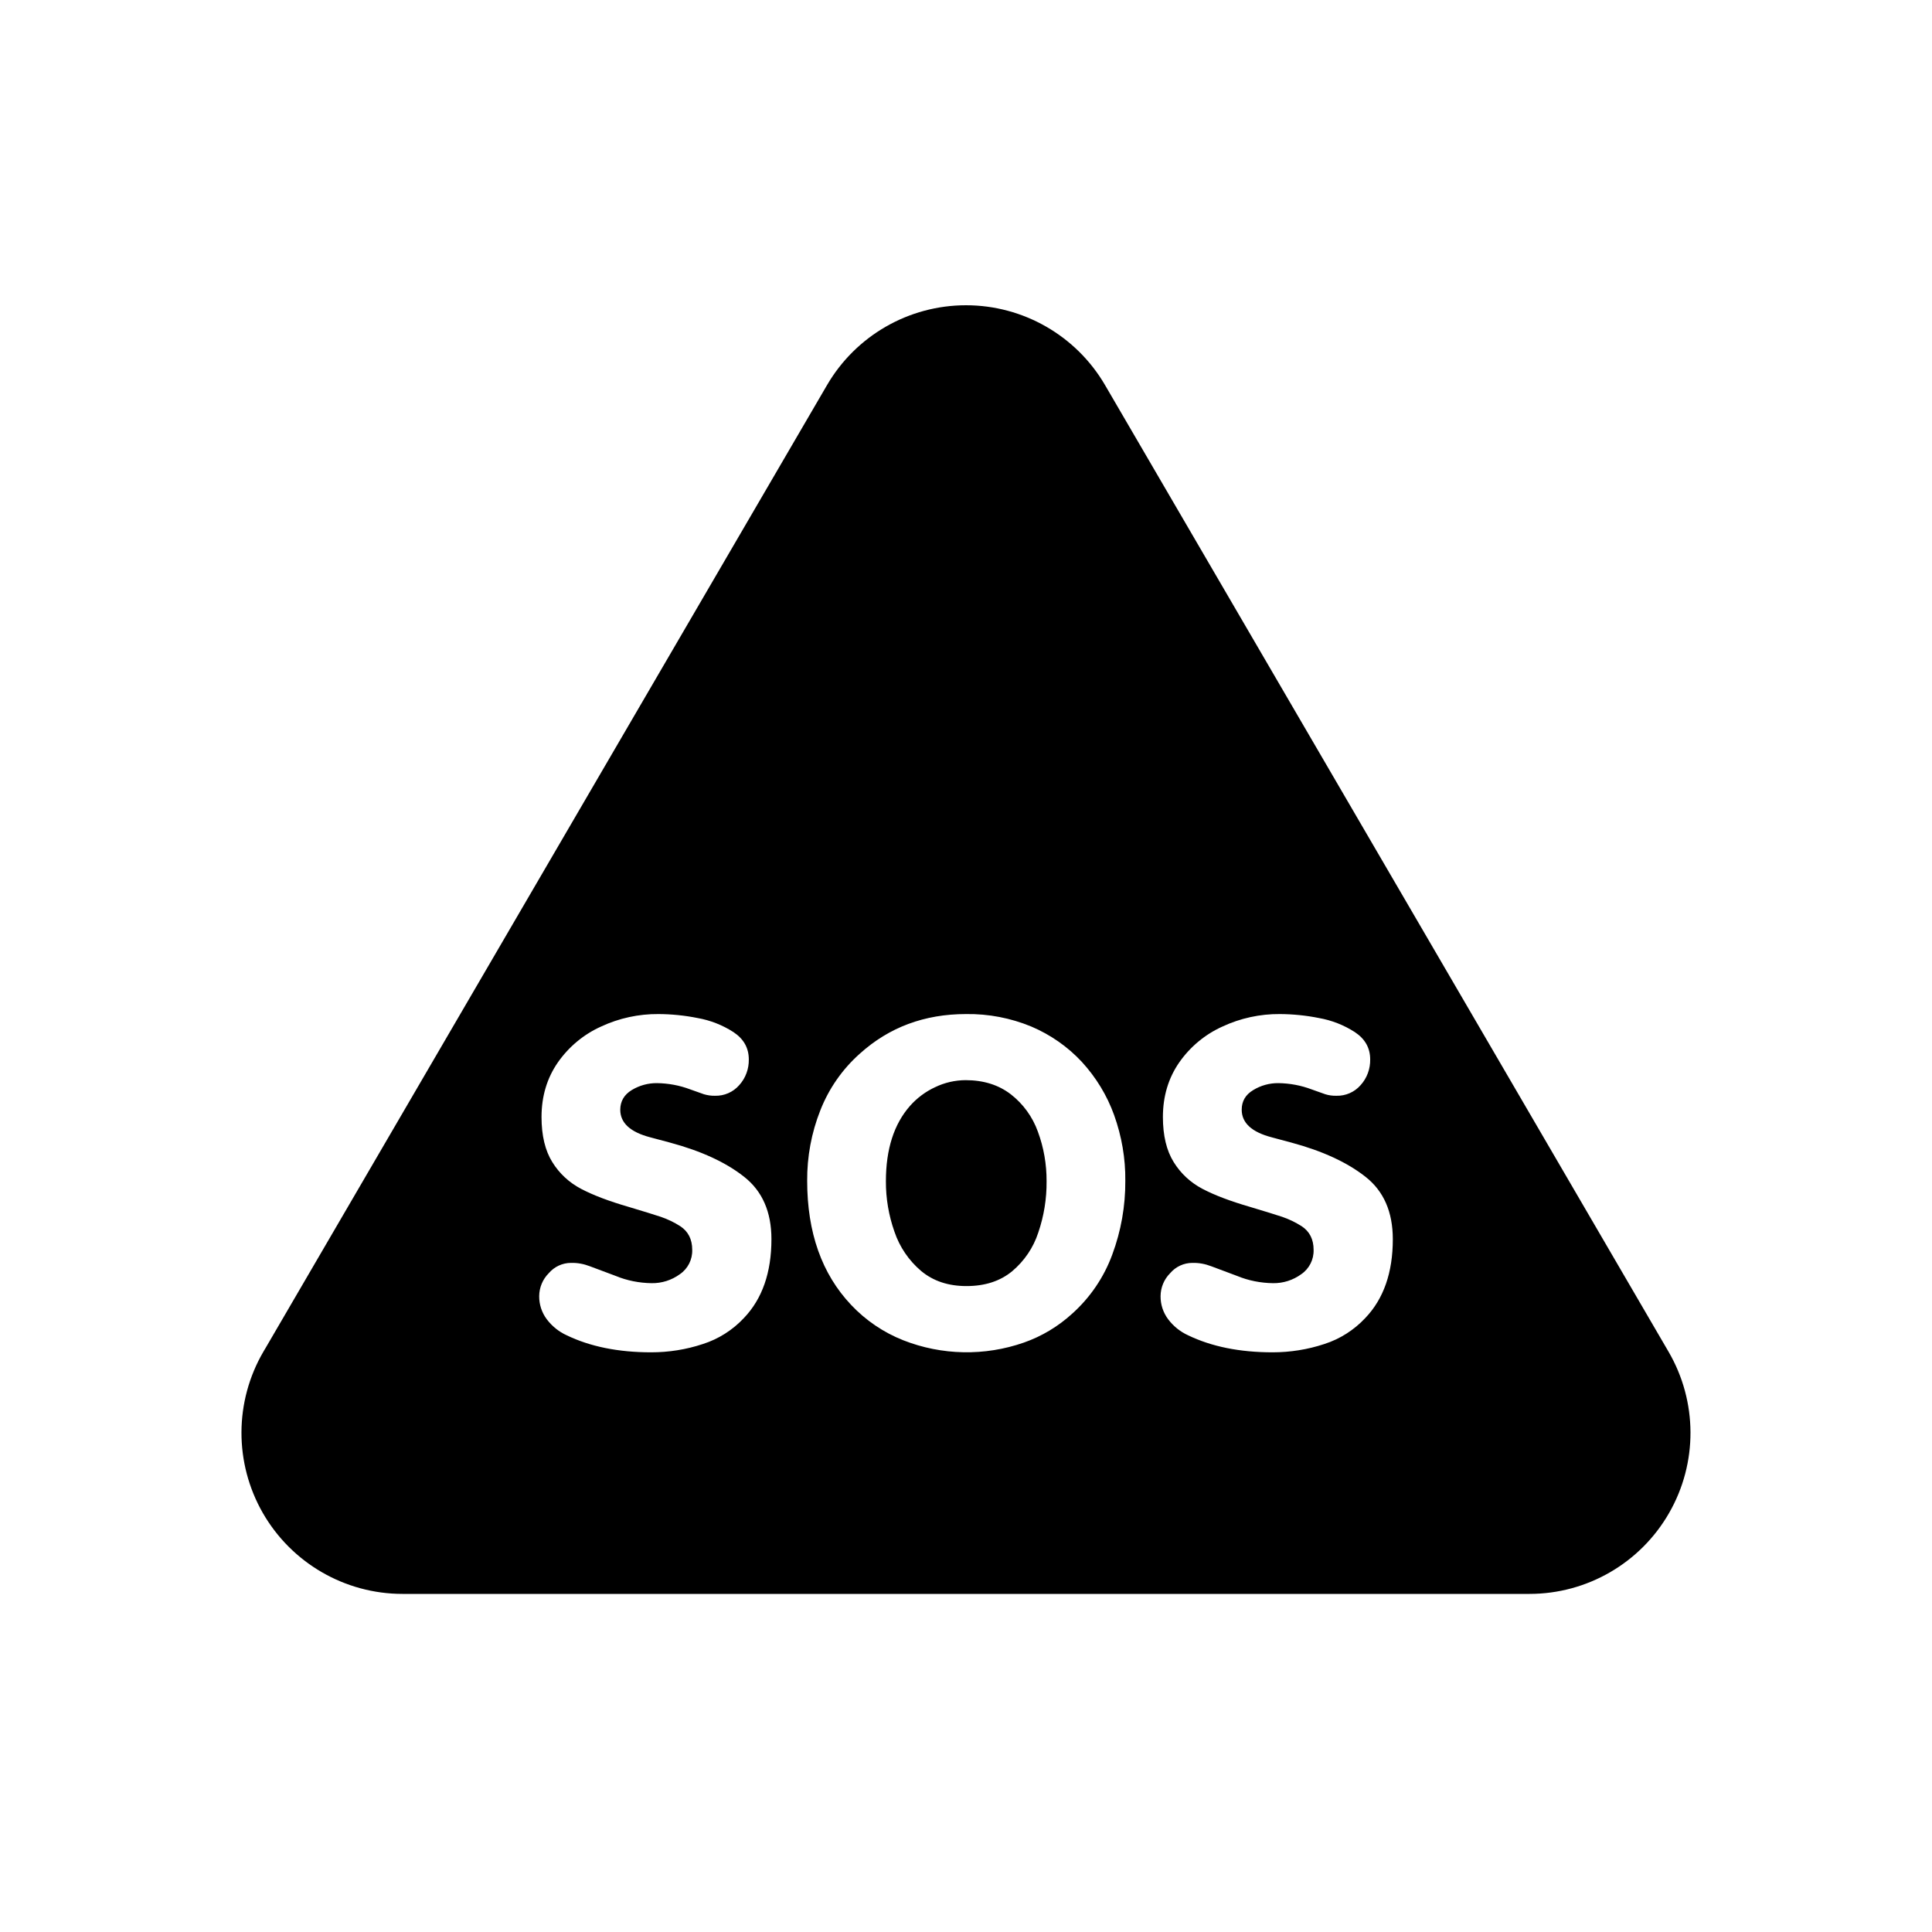 <svg width="24" height="24" viewBox="0 0 24 24" fill="currentColor" xmlns="http://www.w3.org/2000/svg">
<path fill-rule="evenodd" clip-rule="evenodd" d="M12.557 13.594C12.405 13.477 12.218 13.418 11.994 13.418C11.864 13.419 11.735 13.448 11.617 13.505C11.498 13.56 11.392 13.639 11.305 13.737C11.105 13.964 11.005 14.276 11.005 14.674C11.004 14.887 11.04 15.099 11.111 15.3C11.175 15.49 11.29 15.659 11.442 15.788C11.593 15.914 11.78 15.976 12.006 15.976C12.235 15.976 12.424 15.915 12.573 15.792C12.724 15.665 12.837 15.499 12.898 15.311C12.968 15.106 13.003 14.891 13.001 14.674C13.002 14.464 12.966 14.255 12.893 14.058C12.827 13.874 12.71 13.713 12.557 13.594ZM20.727 16.791L13.728 4.785C13.37 4.17 12.711 3.792 12 3.792C11.289 3.792 10.631 4.17 10.273 4.785L3.29 16.761C3.289 16.762 3.289 16.762 3.289 16.762L3.272 16.791C2.911 17.41 2.909 18.174 3.265 18.795C3.622 19.416 4.284 19.8 5 19.8H19C19.716 19.8 20.378 19.416 20.734 18.795C21.091 18.174 21.088 17.41 20.727 16.791ZM9.242 16.372C9.102 16.522 8.926 16.634 8.731 16.696C8.524 16.765 8.307 16.799 8.089 16.799C7.681 16.799 7.331 16.728 7.039 16.587C6.942 16.543 6.857 16.474 6.792 16.388C6.73 16.305 6.697 16.204 6.698 16.101C6.699 15.994 6.741 15.892 6.817 15.816C6.886 15.735 6.987 15.688 7.094 15.688C7.174 15.686 7.253 15.701 7.328 15.73L7.646 15.849C7.788 15.908 7.941 15.938 8.095 15.94C8.221 15.942 8.343 15.903 8.445 15.829C8.545 15.761 8.603 15.646 8.599 15.525C8.599 15.395 8.549 15.297 8.45 15.232C8.375 15.184 8.294 15.145 8.209 15.116C8.131 15.09 7.998 15.049 7.808 14.992C7.563 14.921 7.366 14.846 7.218 14.768C7.071 14.691 6.948 14.577 6.861 14.436C6.772 14.293 6.727 14.106 6.727 13.876C6.727 13.619 6.795 13.393 6.929 13.199C7.065 13.004 7.251 12.849 7.467 12.752C7.69 12.648 7.934 12.595 8.18 12.597C8.343 12.598 8.505 12.614 8.664 12.646C8.823 12.674 8.975 12.733 9.111 12.821C9.238 12.905 9.302 13.018 9.302 13.161C9.304 13.278 9.262 13.393 9.183 13.48C9.107 13.567 8.997 13.615 8.881 13.612C8.835 13.613 8.788 13.606 8.744 13.593L8.575 13.533C8.443 13.483 8.303 13.457 8.161 13.455C8.05 13.454 7.942 13.484 7.848 13.541C7.753 13.599 7.706 13.68 7.705 13.785C7.705 13.949 7.829 14.063 8.077 14.128L8.324 14.194C8.71 14.298 9.017 14.439 9.243 14.618C9.47 14.796 9.583 15.055 9.583 15.393C9.583 15.808 9.469 16.134 9.242 16.372ZM13.817 15.585C13.714 15.866 13.543 16.118 13.32 16.318C13.146 16.477 12.942 16.6 12.719 16.678C12.232 16.848 11.7 16.838 11.22 16.649C10.975 16.552 10.754 16.402 10.573 16.21C10.209 15.825 10.027 15.311 10.027 14.668C10.025 14.369 10.08 14.072 10.19 13.794C10.296 13.523 10.464 13.282 10.681 13.089C11.044 12.761 11.484 12.597 12.001 12.597C12.279 12.593 12.555 12.646 12.811 12.752C13.049 12.853 13.263 13.002 13.439 13.191C13.615 13.383 13.752 13.607 13.84 13.852C13.934 14.114 13.982 14.39 13.979 14.668C13.981 14.981 13.926 15.292 13.817 15.585ZM16.961 16.372C16.821 16.522 16.645 16.634 16.451 16.696C16.243 16.765 16.026 16.799 15.808 16.799C15.4 16.799 15.05 16.728 14.758 16.587C14.661 16.543 14.576 16.474 14.511 16.388C14.449 16.305 14.416 16.205 14.417 16.101C14.418 15.994 14.46 15.892 14.536 15.816C14.605 15.735 14.706 15.688 14.812 15.688C14.893 15.686 14.972 15.701 15.047 15.73L15.365 15.849C15.507 15.908 15.66 15.938 15.814 15.94C15.94 15.942 16.062 15.903 16.164 15.829C16.264 15.761 16.322 15.646 16.318 15.525C16.318 15.395 16.268 15.297 16.169 15.232C16.093 15.184 16.013 15.145 15.928 15.116C15.85 15.09 15.716 15.049 15.527 14.992C15.282 14.921 15.085 14.846 14.937 14.768C14.79 14.691 14.667 14.577 14.58 14.436C14.491 14.293 14.446 14.106 14.446 13.876C14.446 13.619 14.514 13.393 14.648 13.199C14.784 13.004 14.97 12.849 15.186 12.752C15.409 12.648 15.653 12.595 15.899 12.597C16.061 12.598 16.224 12.614 16.383 12.646C16.542 12.674 16.694 12.733 16.83 12.821C16.957 12.905 17.021 13.018 17.021 13.161C17.023 13.278 16.981 13.393 16.902 13.48C16.826 13.567 16.716 13.615 16.601 13.612C16.554 13.613 16.507 13.607 16.463 13.593L16.294 13.533C16.162 13.483 16.022 13.457 15.88 13.455C15.77 13.454 15.661 13.484 15.567 13.542C15.472 13.599 15.425 13.68 15.425 13.785C15.425 13.949 15.549 14.063 15.797 14.128L16.043 14.194C16.429 14.298 16.736 14.44 16.962 14.618C17.189 14.796 17.302 15.055 17.302 15.394C17.302 15.808 17.188 16.134 16.961 16.372Z" fill="currentColor"/>
</svg>
